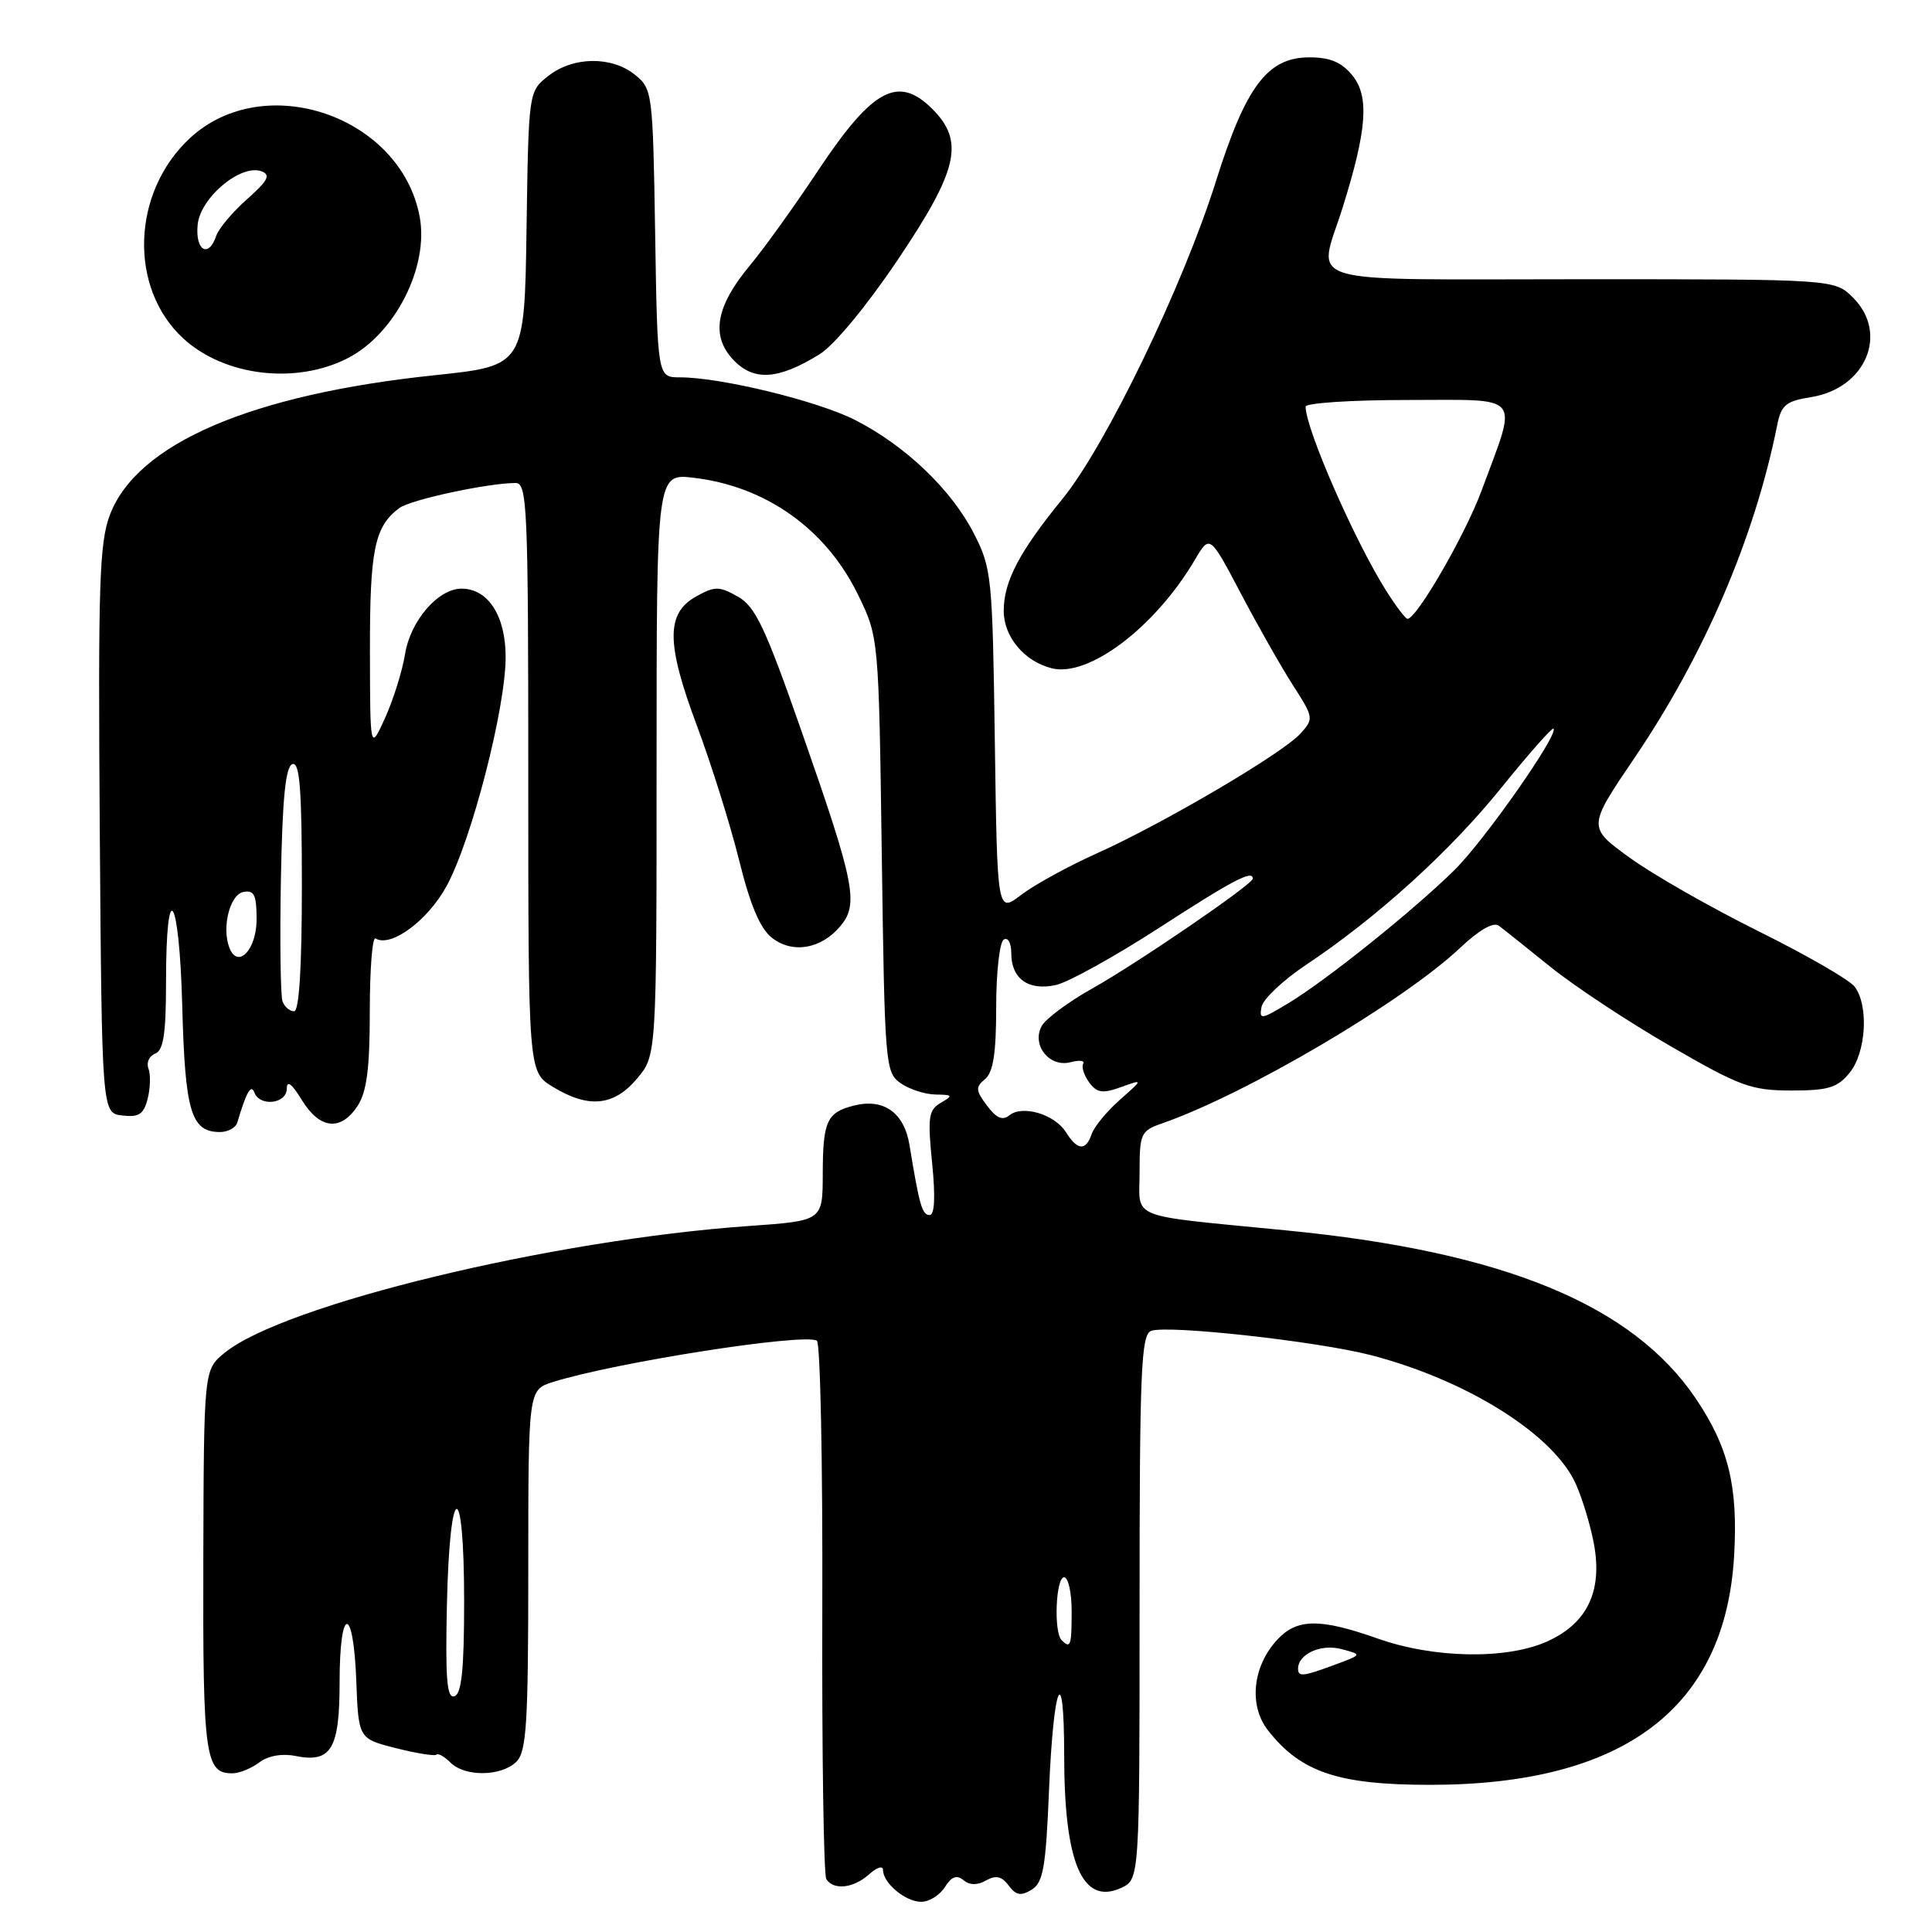 <?xml version="1.0" encoding="UTF-8" standalone="no"?>
<!DOCTYPE svg PUBLIC "-//W3C//DTD SVG 1.1//EN" "http://www.w3.org/Graphics/SVG/1.1/DTD/svg11.dtd" >
<svg xmlns="http://www.w3.org/2000/svg" xmlns:xlink="http://www.w3.org/1999/xlink" version="1.1" viewBox="0 0 256 256">
 <g >
 <path fill="currentColor"
d=" M 125.20 250.05 C 126.08 248.65 126.77 248.39 127.66 249.13 C 128.48 249.81 129.49 249.83 130.66 249.17 C 131.96 248.44 132.73 248.61 133.65 249.84 C 134.62 251.14 135.27 251.26 136.69 250.40 C 138.23 249.46 138.58 247.46 139.00 237.22 C 139.59 223.00 141.00 219.74 141.01 232.58 C 141.01 246.86 143.42 252.49 148.53 250.17 C 151.00 249.04 151.00 249.04 151.00 212.99 C 151.00 181.58 151.20 176.86 152.53 176.35 C 154.66 175.53 174.48 177.72 181.60 179.55 C 193.97 182.75 205.22 189.65 208.55 196.10 C 209.35 197.64 210.48 201.15 211.07 203.90 C 212.50 210.55 210.51 215.02 205.01 217.50 C 199.63 219.92 190.01 219.76 182.53 217.11 C 174.92 214.42 171.86 214.45 169.26 217.25 C 165.96 220.80 165.43 226.00 168.03 229.30 C 172.38 234.84 177.33 236.50 189.50 236.50 C 215.16 236.50 228.62 226.35 229.78 206.14 C 230.31 196.96 229.05 191.79 224.74 185.37 C 216.35 172.89 199.26 165.85 170.50 163.04 C 149.13 160.94 151.00 161.68 151.00 155.39 C 151.00 150.18 151.15 149.84 154.02 148.84 C 165.14 144.97 185.97 132.69 193.49 125.58 C 195.99 123.22 197.90 122.13 198.60 122.66 C 199.22 123.12 202.30 125.58 205.46 128.13 C 208.61 130.67 215.76 135.40 221.35 138.62 C 230.56 143.95 232.04 144.49 237.34 144.50 C 242.27 144.50 243.47 144.13 245.09 142.14 C 247.28 139.44 247.64 133.22 245.75 130.74 C 245.06 129.83 239.32 126.52 233.00 123.39 C 226.68 120.25 218.99 115.87 215.93 113.64 C 210.36 109.60 210.36 109.60 216.57 100.44 C 225.84 86.77 232.48 71.30 235.48 56.37 C 236.02 53.66 236.63 53.15 239.98 52.62 C 247.22 51.46 250.29 44.20 245.55 39.45 C 243.09 37.00 243.09 37.00 209.55 37.00 C 171.32 37.00 174.62 37.99 177.92 27.46 C 181.13 17.21 181.46 12.79 179.21 10.01 C 177.77 8.24 176.26 7.60 173.50 7.60 C 167.96 7.60 165.08 11.41 161.11 24.04 C 156.76 37.88 146.50 59.11 140.77 66.12 C 135.05 73.14 133.00 77.04 133.00 80.95 C 133.00 84.38 135.73 87.64 139.36 88.55 C 144.25 89.78 153.05 83.12 158.32 74.19 C 160.30 70.82 160.30 70.82 164.43 78.66 C 166.70 82.97 169.81 88.45 171.35 90.84 C 174.07 95.07 174.09 95.24 172.32 97.20 C 169.96 99.82 154.16 109.11 145.37 113.06 C 141.60 114.75 137.08 117.23 135.32 118.57 C 132.14 121.00 132.14 121.00 131.82 98.25 C 131.51 76.37 131.41 75.32 129.04 70.68 C 126.07 64.88 119.93 59.01 113.28 55.64 C 108.29 53.11 95.50 50.00 90.10 50.00 C 87.12 50.00 87.12 50.00 86.81 30.91 C 86.51 12.23 86.45 11.78 84.14 9.91 C 81.05 7.41 75.93 7.48 72.66 10.06 C 70.04 12.11 70.04 12.11 69.77 30.29 C 69.50 48.47 69.50 48.47 57.59 49.72 C 33.27 52.27 18.14 58.78 14.56 68.23 C 13.16 71.94 12.99 77.46 13.22 110.00 C 13.50 147.50 13.50 147.50 16.22 147.81 C 18.42 148.07 19.05 147.64 19.57 145.57 C 19.93 144.16 19.97 142.37 19.67 141.58 C 19.37 140.80 19.77 139.92 20.56 139.61 C 21.66 139.19 22.00 136.97 22.00 130.09 C 22.00 115.81 23.76 118.49 24.15 133.35 C 24.52 147.33 25.32 150.00 29.15 150.00 C 30.20 150.00 31.23 149.44 31.44 148.75 C 32.64 144.71 33.27 143.60 33.70 144.75 C 34.42 146.69 38.00 146.27 38.00 144.25 C 38.01 143.09 38.67 143.59 39.99 145.75 C 42.36 149.64 45.16 149.93 47.38 146.54 C 48.60 144.68 49.00 141.58 49.00 133.98 C 49.00 128.42 49.34 124.09 49.76 124.35 C 51.78 125.60 56.69 121.98 59.18 117.40 C 62.50 111.30 67.00 93.83 67.00 87.07 C 67.00 81.59 64.68 78.00 61.15 78.00 C 58.05 78.00 54.37 82.27 53.67 86.68 C 53.31 88.91 52.12 92.71 51.03 95.12 C 49.04 99.50 49.04 99.50 49.02 86.18 C 49.00 72.82 49.63 69.76 52.91 67.32 C 54.40 66.21 64.66 64.00 68.33 64.00 C 69.86 64.00 70.00 67.25 70.00 103.01 C 70.00 142.03 70.00 142.03 73.25 144.01 C 77.98 146.90 81.34 146.57 84.41 142.92 C 87.00 139.85 87.00 139.85 87.00 101.28 C 87.00 62.72 87.00 62.72 91.93 63.31 C 101.48 64.44 109.43 70.08 113.67 78.76 C 116.44 84.43 116.44 84.43 116.84 113.24 C 117.23 141.16 117.30 142.10 119.34 143.53 C 120.50 144.34 122.58 145.01 123.97 145.03 C 126.25 145.06 126.32 145.17 124.66 146.13 C 123.04 147.07 122.90 148.02 123.51 154.10 C 123.96 158.58 123.85 161.00 123.18 161.00 C 122.19 161.00 121.82 159.72 120.52 151.76 C 119.82 147.44 117.11 145.50 113.17 146.49 C 109.55 147.40 109.03 148.54 109.02 155.63 C 109.00 161.76 109.00 161.76 99.25 162.45 C 73.12 164.28 37.55 172.89 29.76 179.26 C 27.01 181.50 27.01 181.50 26.94 206.82 C 26.87 232.85 27.18 235.04 30.87 234.97 C 31.77 234.95 33.34 234.30 34.37 233.52 C 35.52 232.65 37.37 232.32 39.12 232.67 C 43.89 233.63 45.00 231.78 45.00 222.88 C 45.00 212.73 46.82 212.57 47.21 222.69 C 47.50 230.38 47.50 230.38 52.47 231.64 C 55.20 232.33 57.61 232.72 57.83 232.50 C 58.06 232.28 58.89 232.75 59.69 233.55 C 61.61 235.47 66.46 235.40 68.43 233.43 C 69.77 232.09 70.00 228.36 70.00 208.01 C 70.00 184.16 70.00 184.16 73.25 183.13 C 81.44 180.54 106.56 176.61 108.24 177.65 C 108.70 177.93 109.02 193.86 108.96 213.06 C 108.90 232.25 109.14 248.41 109.49 248.98 C 110.43 250.51 113.11 250.21 115.17 248.35 C 116.18 247.43 117.00 247.18 117.00 247.77 C 117.00 249.51 119.98 252.00 122.06 252.00 C 123.12 252.00 124.53 251.12 125.20 250.05 Z  M 111.34 122.73 C 113.82 119.80 113.28 117.09 106.26 97.04 C 101.38 83.07 100.08 80.34 97.75 79.04 C 95.28 77.66 94.72 77.66 92.25 79.03 C 88.23 81.27 88.26 85.24 92.36 96.20 C 94.27 101.32 96.78 109.33 97.94 114.00 C 99.40 119.91 100.72 123.03 102.27 124.25 C 105.00 126.40 108.78 125.77 111.34 122.73 Z  M 46.12 47.44 C 52.36 44.21 56.85 35.35 55.61 28.71 C 53.10 15.34 34.99 9.17 25.15 18.32 C 17.44 25.49 17.02 38.15 24.28 44.84 C 29.73 49.86 39.24 50.99 46.12 47.44 Z  M 108.60 46.94 C 110.54 45.74 114.85 40.53 118.96 34.42 C 126.97 22.51 127.83 18.74 123.55 14.45 C 119.02 9.92 115.64 11.73 108.46 22.51 C 105.30 27.27 101.24 32.92 99.44 35.08 C 94.86 40.55 94.15 44.46 97.15 47.66 C 99.86 50.54 103.10 50.34 108.60 46.94 Z  M 59.22 212.59 C 59.59 195.98 61.50 195.62 61.50 212.17 C 61.50 221.17 61.17 224.44 60.22 224.76 C 59.21 225.10 59.00 222.48 59.22 212.59 Z  M 172.00 221.12 C 172.00 219.17 175.03 217.79 177.74 218.51 C 180.50 219.24 180.50 219.24 177.00 220.54 C 172.68 222.15 172.00 222.23 172.00 221.12 Z  M 140.67 217.33 C 139.60 216.27 139.90 209.00 141.00 209.00 C 141.55 209.00 142.00 211.03 142.00 213.50 C 142.00 218.08 141.85 218.51 140.67 217.33 Z  M 141.24 150.02 C 139.76 147.65 135.47 146.37 133.74 147.79 C 132.85 148.52 132.01 148.15 130.78 146.50 C 129.27 144.49 129.24 144.05 130.53 142.98 C 131.61 142.08 132.00 139.54 132.00 133.44 C 132.00 128.86 132.45 124.84 133.00 124.50 C 133.56 124.15 134.00 124.95 134.00 126.32 C 134.00 129.70 136.28 131.32 139.91 130.52 C 141.55 130.16 147.72 126.74 153.61 122.93 C 163.40 116.59 166.00 115.23 166.00 116.43 C 166.00 117.17 150.77 127.59 144.73 130.98 C 141.55 132.76 138.53 135.01 138.02 135.97 C 136.67 138.49 139.06 141.48 141.85 140.75 C 143.03 140.44 143.79 140.53 143.53 140.95 C 143.28 141.36 143.63 142.47 144.31 143.41 C 145.35 144.82 146.07 144.93 148.53 144.05 C 151.50 142.98 151.50 142.98 148.38 145.74 C 146.66 147.26 144.99 149.29 144.66 150.25 C 143.88 152.54 142.77 152.46 141.24 150.02 Z  M 167.16 133.42 C 167.36 132.39 169.99 129.90 173.01 127.88 C 182.46 121.59 192.15 112.80 198.95 104.36 C 202.55 99.90 205.66 96.38 205.84 96.55 C 206.60 97.23 196.75 111.30 192.74 115.27 C 187.33 120.61 175.69 129.95 170.65 132.97 C 167.10 135.11 166.83 135.14 167.16 133.42 Z  M 37.44 132.71 C 37.17 131.99 37.07 124.72 37.22 116.54 C 37.42 105.73 37.84 101.55 38.75 101.25 C 39.72 100.93 40.00 104.60 40.00 117.42 C 40.00 128.14 39.64 134.00 38.97 134.00 C 38.40 134.00 37.71 133.42 37.44 132.71 Z  M 30.39 125.57 C 29.36 122.89 30.46 118.53 32.25 118.19 C 33.68 117.91 34.00 118.58 34.00 121.82 C 34.00 125.86 31.50 128.46 30.39 125.57 Z  M 183.66 78.25 C 179.46 71.58 173.00 56.81 173.00 53.88 C 173.00 53.40 179.08 53.00 186.52 53.00 C 201.98 53.00 201.13 51.97 196.32 65.00 C 194.17 70.83 187.72 82.00 186.50 82.00 C 186.24 82.00 184.96 80.31 183.66 78.25 Z  M 26.19 29.78 C 26.54 26.17 31.95 21.66 34.68 22.71 C 35.90 23.18 35.49 23.96 32.73 26.40 C 30.80 28.11 28.97 30.29 28.65 31.25 C 27.64 34.27 25.85 33.20 26.19 29.78 Z "/>
</g>
</svg>